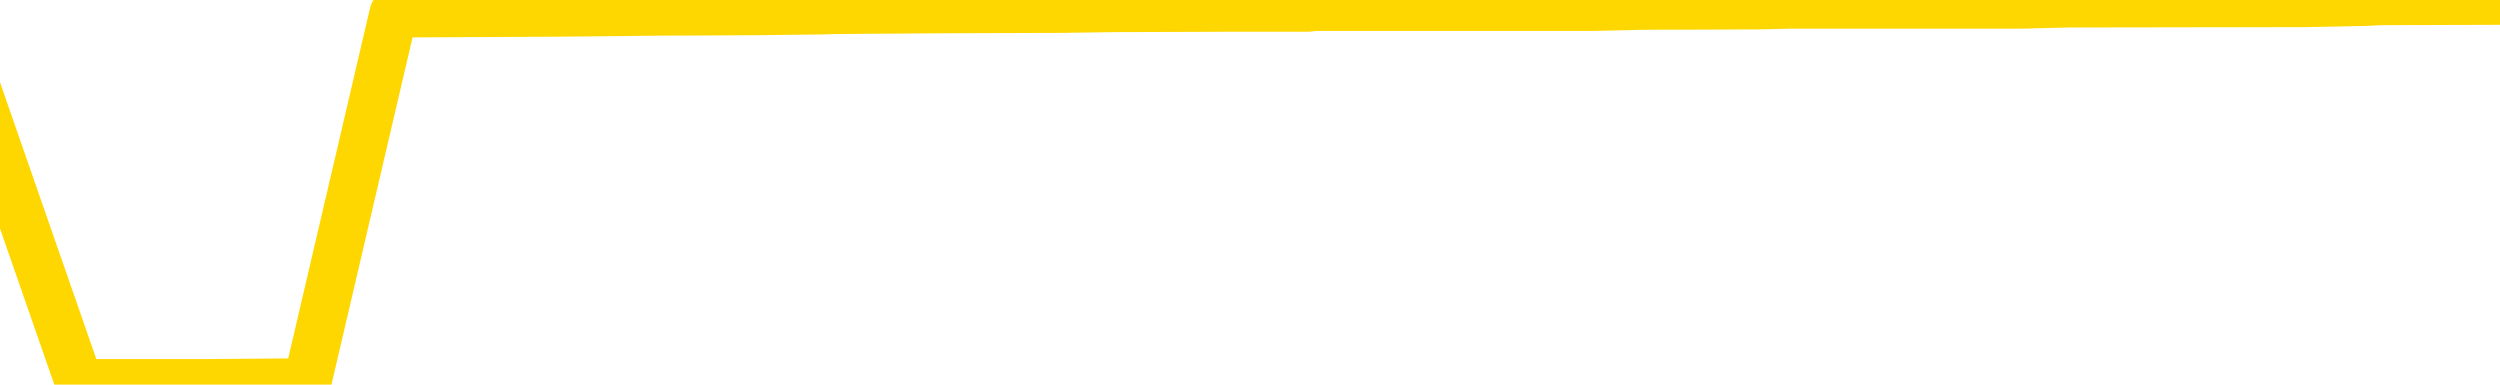 <svg xmlns="http://www.w3.org/2000/svg" version="1.1" viewBox="0 0 6500 1000">
	<path fill="none" stroke="gold" stroke-width="125" stroke-linecap="round" stroke-linejoin="round" d="M0 2043  L-360559 2043 L-360375 2041 L-359884 2038 L-359591 2037 L-359280 2034 L-359045 2032 L-358992 2029 L-358932 2026 L-358779 2025 L-358739 2022 L-358606 2021 L-358314 2019 L-357773 2019 L-357163 2018 L-357115 2018 L-356475 2016 L-356441 2016 L-355916 2016 L-355783 2015 L-355393 2012 L-355065 2009 L-354948 2006 L-354736 2003 L-354020 2003 L-353450 2001 L-353342 2001 L-353168 2000 L-352947 1997 L-352545 1995 L-352519 1992 L-351591 1989 L-351504 1986 L-351422 1983 L-351352 1980 L-351054 1979 L-350902 1976 L-349012 1977 L-348911 1977 L-348649 1977 L-348355 1979 L-348214 1976 L-347965 1976 L-347929 1974 L-347771 1973 L-347308 1970 L-347055 1968 L-346842 1965 L-346591 1964 L-346242 1962 L-345315 1959 L-345221 1956 L-344810 1955 L-343639 1952 L-342450 1950 L-342358 1947 L-342331 1944 L-342065 1941 L-341766 1938 L-341637 1935 L-341599 1932 L-340785 1932 L-340401 1934 L-339340 1935 L-339279 1935 L-339014 1965 L-338543 1994 L-338350 2022 L-338087 2050 L-337750 2049 L-337614 2047 L-337159 2046 L-336416 2044 L-336398 2043 L-336233 2040 L-336165 2040 L-335648 2038 L-334620 2038 L-334424 2037 L-333935 2035 L-333573 2034 L-333164 2034 L-332779 2035 L-331075 2035 L-330977 2035 L-330906 2035 L-330844 2035 L-330660 2034 L-330323 2034 L-329683 2032 L-329606 2031 L-329545 2031 L-329358 2029 L-329278 2029 L-329101 2028 L-329082 2026 L-328852 2026 L-328464 2025 L-327576 2025 L-327536 2024 L-327448 2022 L-327421 2019 L-326412 2018 L-326263 2015 L-326239 2013 L-326106 2012 L-326066 2010 L-324808 2009 L-324750 2009 L-324210 2007 L-324157 2007 L-324111 2007 L-323716 2006 L-323576 2004 L-323376 2003 L-323230 2003 L-323065 2003 L-322788 2004 L-322430 2004 L-321877 2003 L-321232 2001 L-320973 1998 L-320820 1997 L-320419 1995 L-320379 1994 L-320258 1992 L-320196 1994 L-320182 1994 L-320088 1994 L-319795 1992 L-319644 1986 L-319314 1983 L-319236 1980 L-319160 1979 L-318933 1974 L-318867 1971 L-318639 1968 L-318587 1965 L-318422 1964 L-317416 1962 L-317233 1961 L-316682 1959 L-316289 1956 L-315891 1955 L-315041 1952 L-314963 1950 L-314384 1949 L-313943 1949 L-313702 1947 L-313544 1947 L-313144 1944 L-313123 1944 L-312678 1943 L-312273 1941 L-312137 1938 L-311962 1935 L-311825 1932 L-311575 1929 L-310575 1928 L-310493 1926 L-310358 1925 L-310319 1923 L-309429 1922 L-309213 1920 L-308770 1919 L-308653 1917 L-308596 1916 L-307920 1916 L-307819 1914 L-307791 1914 L-306449 1913 L-306043 1911 L-306003 1910 L-305075 1908 L-304977 1907 L-304844 1905 L-304440 1904 L-304414 1902 L-304321 1901 L-304104 1899 L-303693 1896 L-302540 1893 L-302248 1890 L-302219 1887 L-301611 1886 L-301361 1883 L-301341 1881 L-300412 1880 L-300361 1877 L-300238 1875 L-300221 1872 L-300065 1871 L-299890 1868 L-299753 1866 L-299697 1865 L-299589 1863 L-299503 1862 L-299270 1860 L-299195 1859 L-298887 1857 L-298769 1856 L-298599 1854 L-298508 1853 L-298405 1853 L-298382 1851 L-298305 1851 L-298207 1848 L-297840 1847 L-297736 1845 L-297232 1844 L-296780 1842 L-296742 1841 L-296718 1839 L-296677 1838 L-296549 1836 L-296448 1835 L-296006 1833 L-295724 1832 L-295132 1830 L-295001 1829 L-294727 1826 L-294574 1824 L-294421 1823 L-294336 1820 L-294258 1819 L-294072 1817 L-294021 1817 L-293994 1816 L-293914 1814 L-293891 1813 L-293608 1810 L-293004 1807 L-292009 1805 L-291711 1804 L-290977 1802 L-290732 1801 L-290642 1799 L-290065 1798 L-289367 1796 L-288614 1795 L-288296 1793 L-287913 1790 L-287836 1789 L-287202 1787 L-287016 1786 L-286928 1786 L-286799 1786 L-286486 1784 L-286437 1783 L-286295 1781 L-286273 1780 L-285305 1778 L-284760 1777 L-284282 1777 L-284221 1777 L-283897 1777 L-283875 1775 L-283813 1775 L-283603 1774 L-283526 1772 L-283471 1771 L-283449 1769 L-283410 1768 L-283394 1766 L-282637 1765 L-282620 1763 L-281821 1762 L-281668 1760 L-280763 1759 L-280257 1757 L-280028 1754 L-279986 1754 L-279871 1753 L-279695 1751 L-278940 1753 L-278805 1751 L-278641 1750 L-278323 1748 L-278147 1745 L-277125 1742 L-277102 1739 L-276851 1738 L-276637 1735 L-276004 1733 L-275766 1730 L-275733 1727 L-275555 1724 L-275475 1721 L-275385 1720 L-275321 1717 L-274880 1714 L-274857 1712 L-274316 1711 L-274060 1709 L-273565 1708 L-272688 1706 L-272651 1705 L-272599 1703 L-272557 1702 L-272440 1700 L-272164 1699 L-271957 1696 L-271759 1693 L-271736 1690 L-271686 1687 L-271647 1685 L-271569 1684 L-270971 1681 L-270911 1679 L-270808 1678 L-270654 1676 L-270022 1675 L-269341 1673 L-269038 1670 L-268691 1669 L-268494 1667 L-268446 1664 L-268125 1663 L-267498 1661 L-267351 1660 L-267315 1658 L-267257 1657 L-267180 1654 L-266939 1654 L-266851 1652 L-266756 1651 L-266463 1649 L-266328 1648 L-266268 1646 L-266231 1643 L-265959 1643 L-264953 1642 L-264777 1640 L-264727 1640 L-264434 1639 L-264242 1636 L-263909 1634 L-263402 1633 L-262840 1630 L-262825 1627 L-262808 1625 L-262708 1622 L-262593 1619 L-262554 1617 L-262517 1615 L-262451 1615 L-262423 1614 L-262284 1615 L-261991 1615 L-261941 1615 L-261836 1615 L-261571 1614 L-261106 1612 L-260962 1612 L-260907 1609 L-260850 1608 L-260659 1606 L-260294 1605 L-260080 1605 L-259885 1605 L-259827 1605 L-259768 1602 L-259614 1600 L-259345 1599 L-258915 1606 L-258899 1606 L-258822 1605 L-258758 1603 L-258628 1593 L-258605 1591 L-258321 1590 L-258273 1588 L-258219 1587 L-257756 1585 L-257717 1585 L-257677 1584 L-257486 1582 L-257006 1581 L-256519 1579 L-256503 1578 L-256465 1576 L-256208 1575 L-256131 1572 L-255901 1570 L-255885 1567 L-255590 1564 L-255148 1563 L-254701 1561 L-254197 1560 L-254043 1558 L-253756 1557 L-253716 1554 L-253385 1552 L-253163 1551 L-252646 1548 L-252570 1546 L-252322 1543 L-252128 1540 L-252068 1539 L-251292 1537 L-251218 1537 L-250987 1536 L-250970 1536 L-250909 1534 L-250713 1533 L-250249 1533 L-250226 1531 L-250096 1531 L-248795 1531 L-248778 1531 L-248701 1530 L-248608 1530 L-248390 1530 L-248238 1528 L-248060 1530 L-248006 1531 L-247719 1533 L-247679 1533 L-247310 1533 L-246869 1533 L-246686 1533 L-246365 1531 L-246070 1531 L-245624 1528 L-245552 1527 L-245090 1524 L-244652 1522 L-244470 1521 L-243016 1518 L-242884 1516 L-242427 1513 L-242201 1512 L-241814 1509 L-241298 1506 L-240344 1503 L-239550 1500 L-238875 1498 L-238450 1495 L-238139 1494 L-237909 1489 L-237225 1485 L-237212 1480 L-237002 1474 L-236980 1473 L-236806 1470 L-235856 1468 L-235588 1465 L-234773 1464 L-234462 1461 L-234425 1459 L-234367 1456 L-233750 1455 L-233112 1452 L-231486 1450 L-230813 1449 L-230171 1449 L-230093 1449 L-230037 1449 L-230001 1449 L-229973 1447 L-229861 1444 L-229843 1443 L-229820 1441 L-229667 1440 L-229613 1437 L-229535 1435 L-229416 1434 L-229318 1432 L-229201 1431 L-228931 1428 L-228662 1426 L-228644 1423 L-228444 1422 L-228297 1419 L-228071 1417 L-227937 1416 L-227628 1415 L-227568 1413 L-227215 1410 L-226866 1409 L-226765 1407 L-226701 1404 L-226641 1403 L-226257 1400 L-225876 1398 L-225771 1397 L-225511 1395 L-225240 1392 L-225081 1391 L-225048 1389 L-224986 1388 L-224845 1386 L-224661 1385 L-224617 1383 L-224329 1383 L-224312 1382 L-224079 1382 L-224018 1380 L-223980 1380 L-223400 1379 L-223267 1377 L-223243 1371 L-223225 1361 L-223207 1349 L-223191 1337 L-223167 1325 L-223151 1316 L-223130 1305 L-223113 1295 L-223090 1289 L-223073 1283 L-223051 1278 L-223035 1275 L-222986 1271 L-222913 1266 L-222879 1259 L-222855 1253 L-222819 1247 L-222778 1241 L-222741 1238 L-222725 1232 L-222701 1227 L-222664 1224 L-222647 1220 L-222624 1217 L-222606 1214 L-222588 1211 L-222572 1208 L-222542 1204 L-222516 1199 L-222471 1198 L-222455 1195 L-222413 1193 L-222365 1190 L-222294 1187 L-222279 1184 L-222263 1181 L-222200 1180 L-222161 1178 L-222122 1177 L-221956 1175 L-221891 1174 L-221875 1172 L-221831 1169 L-221772 1168 L-221560 1166 L-221526 1165 L-221484 1163 L-221406 1162 L-220868 1160 L-220790 1159 L-220686 1156 L-220597 1154 L-220421 1153 L-220071 1151 L-219915 1150 L-219477 1148 L-219320 1147 L-219190 1145 L-218486 1142 L-218285 1141 L-217325 1138 L-216842 1136 L-216743 1136 L-216651 1135 L-216406 1133 L-216333 1132 L-215890 1129 L-215794 1127 L-215779 1126 L-215763 1124 L-215738 1123 L-215272 1121 L-215055 1120 L-214915 1118 L-214622 1117 L-214533 1115 L-214492 1114 L-214462 1112 L-214289 1111 L-214230 1109 L-214154 1108 L-214074 1106 L-214004 1106 L-213695 1105 L-213610 1103 L-213396 1102 L-213361 1100 L-212677 1099 L-212578 1097 L-212373 1096 L-212327 1094 L-212048 1093 L-211986 1091 L-211969 1088 L-211891 1087 L-211583 1084 L-211559 1082 L-211505 1079 L-211482 1078 L-211360 1076 L-211224 1073 L-210980 1072 L-210854 1072 L-210207 1070 L-210191 1070 L-210167 1070 L-209986 1067 L-209910 1066 L-209818 1064 L-209391 1063 L-208974 1061 L-208581 1058 L-208503 1057 L-208484 1055 L-208121 1054 L-207884 1052 L-207656 1051 L-207343 1049 L-207265 1048 L-207184 1045 L-207006 1042 L-206991 1040 L-206725 1037 L-206645 1036 L-206415 1034 L-206189 1033 L-205873 1033 L-205698 1031 L-205337 1031 L-204945 1030 L-204876 1027 L-204812 1025 L-204672 1022 L-204620 1021 L-204518 1018 L-204016 1016 L-203819 1015 L-203572 1013 L-203387 1012 L-203087 1010 L-203011 1009 L-202845 1006 L-201961 1005 L-201932 1002 L-201809 999 L-201231 997 L-201153 996 L-200439 996 L-200127 996 L-199914 996 L-199897 996 L-199511 996 L-198986 993 L-198540 991 L-198210 990 L-198057 988 L-197731 988 L-197553 987 L-197472 987 L-197265 984 L-197090 982 L-196161 981 L-195272 979 L-195232 978 L-195004 978 L-194625 976 L-193838 975 L-193603 973 L-193528 972 L-193170 970 L-192598 967 L-192331 966 L-191945 964 L-191841 964 L-191671 964 L-191053 964 L-190842 964 L-190534 964 L-190481 963 L-190353 961 L-190300 960 L-190181 958 L-189845 955 L-188885 954 L-188754 951 L-188552 949 L-187921 948 L-187610 946 L-187196 945 L-187168 943 L-187023 942 L-186603 940 L-185270 940 L-185223 939 L-185095 936 L-185078 934 L-184500 931 L-184294 930 L-184265 928 L-184224 927 L-184167 925 L-184129 924 L-184051 922 L-183908 921 L-183453 919 L-183335 918 L-183050 916 L-182677 915 L-182581 913 L-182254 912 L-181900 910 L-181730 909 L-181682 907 L-181573 906 L-181484 904 L-181457 903 L-181380 900 L-181077 898 L-181043 895 L-180971 894 L-180603 892 L-180268 891 L-180187 891 L-179967 889 L-179796 888 L-179768 886 L-179271 885 L-178722 882 L-177841 880 L-177743 877 L-177666 876 L-177391 874 L-177144 871 L-177070 870 L-177009 867 L-176890 865 L-176847 864 L-176737 862 L-176660 859 L-175960 858 L-175714 856 L-175675 855 L-175518 853 L-174919 853 L-174692 853 L-174600 853 L-174125 853 L-173528 850 L-173008 849 L-172987 847 L-172841 846 L-172521 846 L-171980 846 L-171748 846 L-171577 846 L-171091 844 L-170863 843 L-170778 841 L-170432 840 L-170106 840 L-169583 838 L-169256 837 L-168655 835 L-168458 832 L-168406 831 L-168365 829 L-168084 828 L-167399 825 L-167089 823 L-167064 820 L-166873 819 L-166650 817 L-166564 816 L-165901 813 L-165876 811 L-165654 808 L-165324 807 L-164973 804 L-164768 803 L-164535 800 L-164277 798 L-164088 795 L-164041 794 L-163813 792 L-163779 791 L-163622 789 L-163408 788 L-163235 786 L-163144 785 L-162866 783 L-162623 782 L-162307 780 L-161881 780 L-161844 780 L-161360 780 L-161127 780 L-160915 779 L-160689 777 L-160139 777 L-159892 776 L-159058 776 L-159002 774 L-158980 773 L-158822 771 L-158361 770 L-158320 768 L-157980 765 L-157847 764 L-157624 762 L-157052 761 L-156580 759 L-156386 758 L-156193 756 L-156003 755 L-155901 753 L-155533 752 L-155487 750 L-155405 749 L-154112 747 L-154064 746 L-153795 746 L-153650 746 L-153099 746 L-152983 744 L-152901 743 L-152542 741 L-152318 740 L-152037 738 L-151708 735 L-151200 734 L-151087 732 L-151008 731 L-150844 729 L-150550 729 L-150081 729 L-149884 731 L-149834 731 L-149184 729 L-149062 728 L-148608 728 L-148572 726 L-148104 725 L-147993 723 L-147977 722 L-147761 722 L-147580 720 L-147048 720 L-146019 720 L-145819 719 L-145361 717 L-144413 714 L-144314 713 L-143960 710 L-143899 708 L-143885 707 L-143850 705 L-143480 704 L-143360 702 L-143118 701 L-142954 699 L-142767 698 L-142646 696 L-141576 693 L-140717 692 L-140505 689 L-140408 687 L-140234 684 L-139901 683 L-139829 681 L-139771 680 L-139596 680 L-139207 678 L-138972 677 L-138860 675 L-138743 674 L-137763 672 L-137737 671 L-137143 668 L-137110 668 L-136962 666 L-136677 665 L-135765 665 L-134819 665 L-134666 663 L-134564 663 L-134432 662 L-134289 660 L-134263 659 L-134148 657 L-133930 656 L-133249 654 L-133119 653 L-132816 651 L-132576 648 L-132244 647 L-131605 645 L-131262 642 L-131201 641 L-131045 641 L-130123 641 L-129653 641 L-129609 641 L-129597 639 L-129555 638 L-129533 636 L-129506 635 L-129362 633 L-128940 632 L-128605 632 L-128413 630 L-127985 630 L-127797 629 L-127408 626 L-126874 624 L-126501 623 L-126480 623 L-126230 621 L-126111 620 L-126036 618 L-125900 617 L-125860 615 L-125781 614 L-125386 612 L-124890 611 L-124778 608 L-124605 606 L-124297 605 L-123850 604 L-123527 602 L-123384 599 L-122957 596 L-122804 593 L-122749 590 L-121935 589 L-121915 587 L-121543 586 L-121486 586 L-120357 584 L-120289 584 L-119731 583 L-119536 581 L-119400 580 L-119167 578 L-118820 577 L-118785 574 L-118750 572 L-118681 569 L-118333 568 L-118160 566 L-117676 565 L-117659 563 L-117334 562 L-117177 560 L-116036 557 L-116011 556 L-115819 553 L-115626 551 L-115375 550 L-115358 548 L-114338 547 L-114040 545 L-113965 544 L-113829 541 L-113653 539 L-113076 536 L-112861 535 L-112797 533 L-112666 532 L-112629 529 L-112106 527 L-111968 1117 L-111954 1117 L-111931 1117 L-111911 1117 L-111684 526 L-110908 526 L-110866 526 L-110498 526 L-110420 524 L-110368 523 L-109695 521 L-108952 520 L-108528 520 L-108080 518 L-107018 517 L-106707 514 L-106297 514 L-106225 512 L-105700 512 L-105606 512 L-105588 512 L-105143 511 L-104958 508 L-104177 505 L-103505 503 L-103093 499 L-102861 496 L-102720 494 L-102639 491 L-102619 490 L-102543 490 L-102414 488 L-102097 490 L-101873 490 L-101548 488 L-101486 488 L-101116 488 L-101083 488 L-100874 488 L-100207 488 L-100129 488 L-99971 485 L-99861 485 L-99534 484 L-99379 482 L-99038 482 L-98981 479 L-98643 476 L-98440 475 L-98387 472 L-97010 470 L-96881 469 L-96447 467 L-96127 466 L-95299 463 L-95176 461 L-94445 458 L-94289 455 L-94248 454 L-94194 452 L-94171 451 L-94057 449 L-93761 448 L-93471 446 L-93417 445 L-93296 443 L-93266 442 L-93166 440 L-92722 440 L-92570 439 L-91735 439 L-91193 437 L-90858 437 L-90843 436 L-90767 434 L-90651 433 L-90456 431 L-90192 430 L-89358 428 L-89261 427 L-88740 425 L-88698 424 L-88599 422 L-87770 422 L-87635 421 L-87297 421 L-86743 419 L-86363 418 L-86200 416 L-85890 415 L-85077 413 L-84771 412 L-84503 412 L-84181 412 L-83860 413 L-83585 413 L-82756 410 L-82661 409 L-82569 404 L-82464 400 L-82077 396 L-81597 393 L-81581 391 L-81462 390 L-81094 387 L-81000 385 L-80166 382 L-80089 381 L-79789 379 L-79698 378 L-79291 375 L-79181 372 L-78482 370 L-78009 369 L-77948 367 L-77730 364 L-77456 363 L-77343 361 L-76316 360 L-75929 358 L-75909 357 L-75576 355 L-75331 354 L-74898 352 L-74788 351 L-74671 349 L-74219 346 L-73628 345 L-73292 343 L-71399 342 L-71285 339 L-71074 337 L-69755 336 L-69649 0 L-69583 -332 L-69547 -639 L-69485 -639 L-68985 -305 L-68310 23 L-68288 327 L-68018 324 L-67050 324 L-66360 322 L-66198 321 L-65658 319 L-65568 318 L-64549 316 L-63601 313 L-63235 315 L-63132 316 L-62544 316 L-62485 316 L-62384 315 L-61944 312 L-61837 310 L-61395 309 L-60395 304 L-60139 300 L-60036 295 L-59906 292 L-59539 289 L-58958 286 L-58927 285 L-58612 283 L-56629 282 L-56513 280 L-56445 280 L-56087 279 L-54468 277 L-54290 277 L-54146 277 L-53324 279 L-53271 280 L-53216 280 L-52782 280 L-51802 282 L-51728 282 L-50643 280 L-50430 280 L-49714 277 L-49326 276 L-49107 273 L-48787 270 L-48294 267 L-48166 265 L-47937 262 L-47705 259 L-47646 258 L-47356 256 L-47084 253 L-46054 252 L-44389 250 L-43970 249 L-43833 247 L-43676 247 L-43371 246 L-43143 243 L-42985 241 L-42825 238 L-42656 235 L-42609 234 L-42555 232 L-42534 232 L-42148 231 L-41898 231 L-41627 231 L-41467 231 L-41377 231 L-39718 231 L-39553 232 L-39173 231 L-38713 231 L-38103 228 L-37010 226 L-36579 225 L-36548 223 L-36485 222 L-36468 220 L-34764 219 L-34722 217 L-34256 216 L-34069 214 L-34037 211 L-33442 210 L-33392 208 L-33069 207 L-33018 205 L-32808 204 L-32790 202 L-32524 199 L-32471 198 L-32002 197 L-31492 194 L-31413 194 L-31119 192 L-31102 191 L-31064 189 L-30993 188 L-30835 186 L-29889 186 L-29833 186 L-29312 186 L-29120 185 L-29019 185 L-28793 183 L-28283 183 L-27895 223 L-27825 223 L-27477 222 L-27120 220 L-25991 177 L-25940 174 L-25714 173 L-25680 171 L-25555 168 L-25456 168 L-25191 168 L-24451 170 L-23873 170 L-23579 170 L-22873 170 L-22694 168 L-22671 168 L-22035 167 L-21724 165 L-21328 165 L-21298 164 L-21277 162 L-21123 161 L-20438 161 L-20422 161 L-20082 161 L-19809 159 L-19772 158 L-19716 155 L-19694 153 L-19622 152 L-19290 150 L-19184 149 L-19155 146 L-18957 144 L-18804 143 L-17936 141 L-17374 138 L-17358 138 L-17256 137 L-17154 138 L-17008 138 L-16929 138 L-16892 137 L-16836 135 L-16763 134 L-16618 132 L-16136 132 L-15732 131 L-14865 132 L-14845 132 L-14588 132 L-14511 132 L-14482 131 L-14471 128 L-14454 126 L-14161 125 L-14122 123 L-14050 122 L-13976 120 L-13771 119 L-13611 114 L-13310 110 L-13233 104 L-13215 99 L-12999 96 L-12768 96 L-12658 98 L-12288 99 L-12130 99 L-11898 99 L-11730 99 L-11585 98 L-11453 96 L-10177 93 L-9774 90 L-9713 89 L-9596 86 L-9171 84 L-9155 81 L-9094 80 L-8820 77 L-8708 75 L-8426 72 L-8148 71 L-7723 68 L-7701 66 L-7623 65 L-7497 63 L-6911 62 L-6519 60 L-6184 59 L-5595 57 L-5492 57 L-5322 56 L-5186 56 L-4358 54 L-3173 53 L-3137 51 L-3081 51 L-2861 50 L-2656 50 L-2501 50 L-2244 48 L-2168 47 L-1625 45 L-1589 44 L-1340 42 L-952 41 L-127 39 L206 996 L231 996 L541 996 L799 994 L1023 35 L1429 33 L1545 32 L1729 30 L1782 30 L1970 29 L2141 27 L2170 26 L2450 24 L2761 23 L2899 21 L3209 20 L3402 20 L3418 18 L4137 18 L4271 15 L4568 14 L4659 12 L5260 12 L5298 11 L5376 9 L5997 8 L6148 5 L6189 3 L6500 2" />
</svg>
